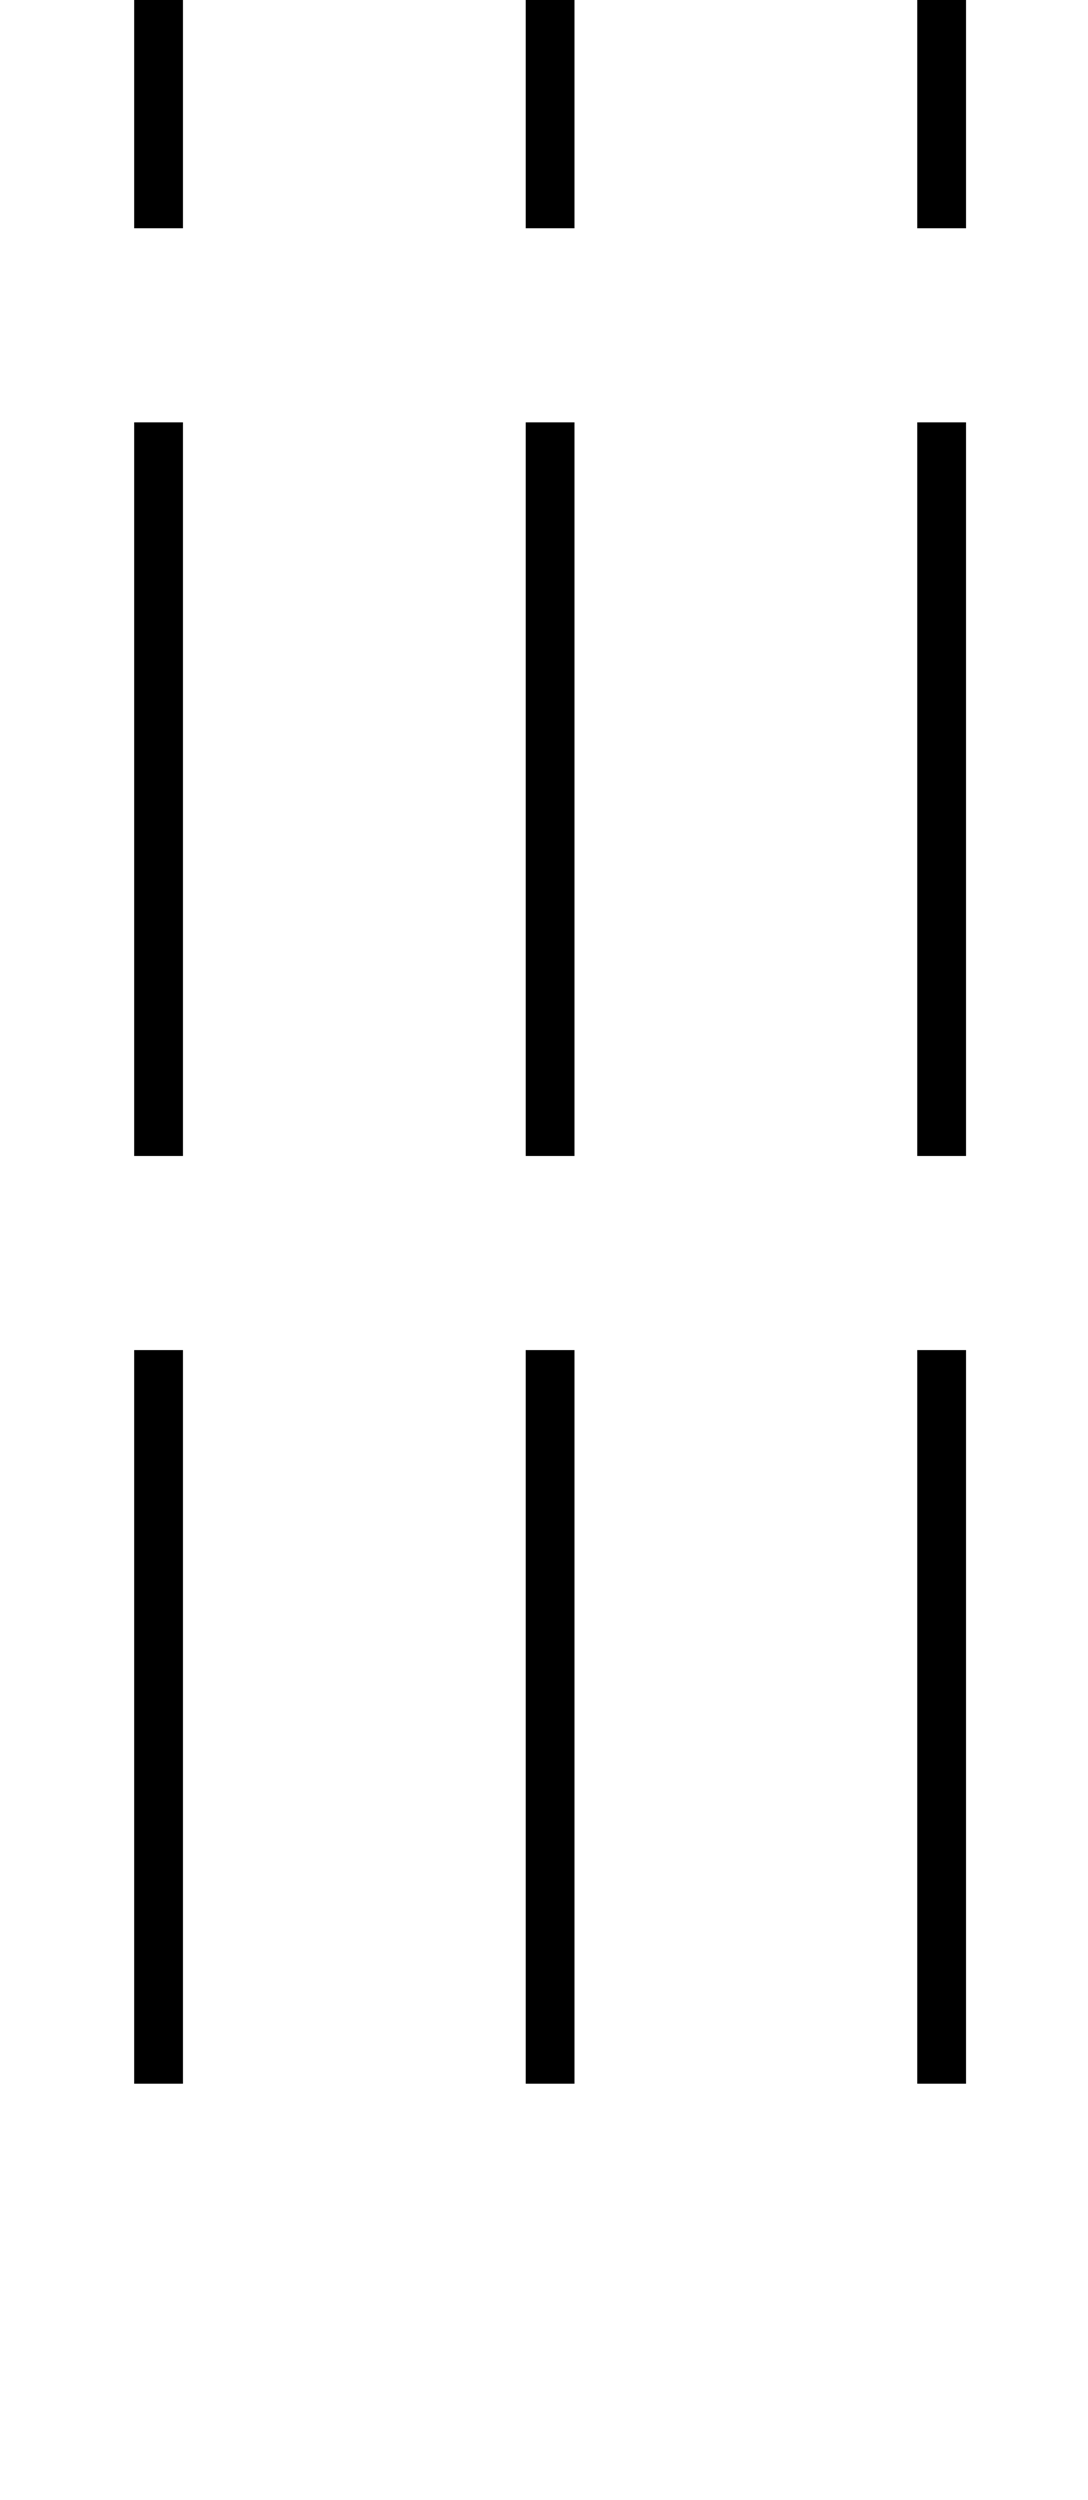 <?xml version="1.0" standalone="no"?>
<!DOCTYPE svg PUBLIC "-//W3C//DTD SVG 1.1//EN" "http://www.w3.org/Graphics/SVG/1.1/DTD/svg11.dtd" >
<svg xmlns="http://www.w3.org/2000/svg" xmlns:xlink="http://www.w3.org/1999/xlink" version="1.1" viewBox="-10 0 892 2048">
  <g transform="matrix(1 0 0 -1 0 1638)">
   <path fill="currentColor"
d="M100 532h40v-601h-40v601zM100 1292h40v-601h-40v601zM100 2052h40v-601h-40v601zM421 532h40v-601h-40v601zM421 1292h40v-601h-40v601zM421 2052h40v-601h-40v601zM742 532h40v-601h-40v601zM742 1292h40v-601h-40v601zM742 2052h40v-601h-40v601z" />
  </g>

</svg>
